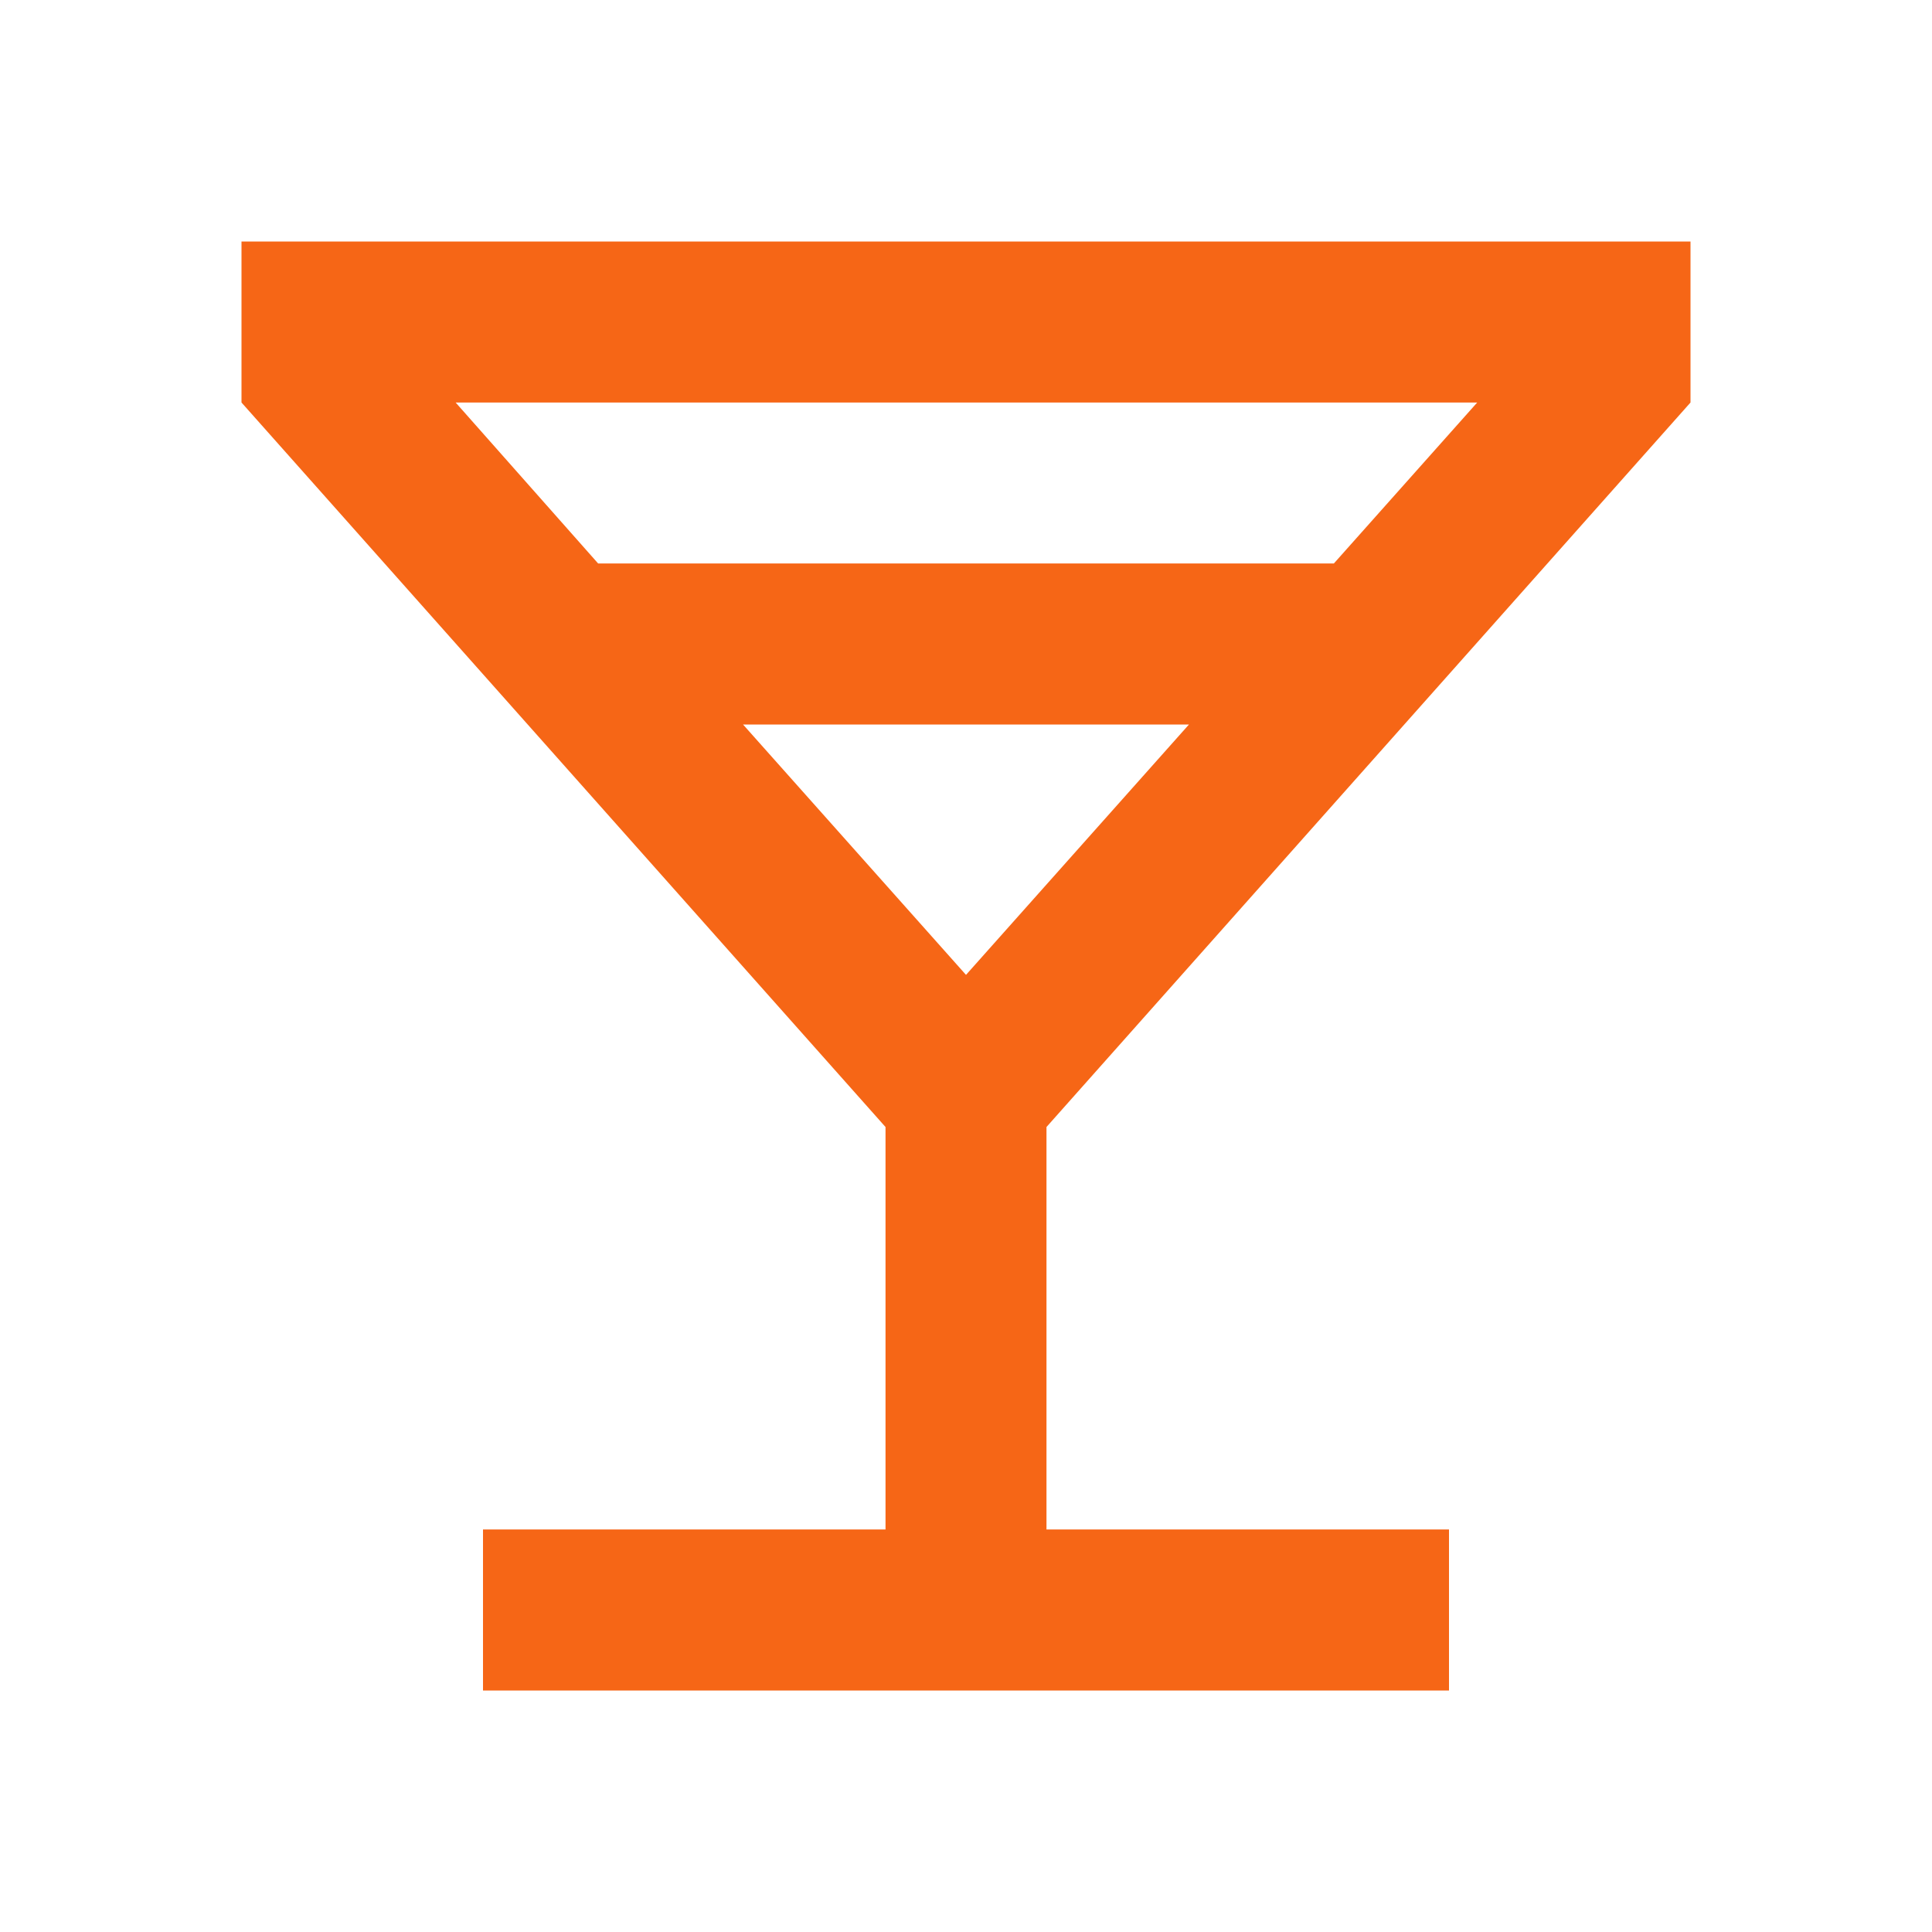 <svg width="32" height="32" viewBox="0 0 32 32" fill="none" xmlns="http://www.w3.org/2000/svg">
<path d="M19.693 12L16 16.147L12.307 12H19.693ZM28 4H4V6.667L14.667 18.667V25.333H8V28H24V25.333H17.333V18.667L28 6.667V4ZM9.907 9.333L7.547 6.667H24.467L22.093 9.333H9.907Z" fill="#F66616"/>
</svg>
